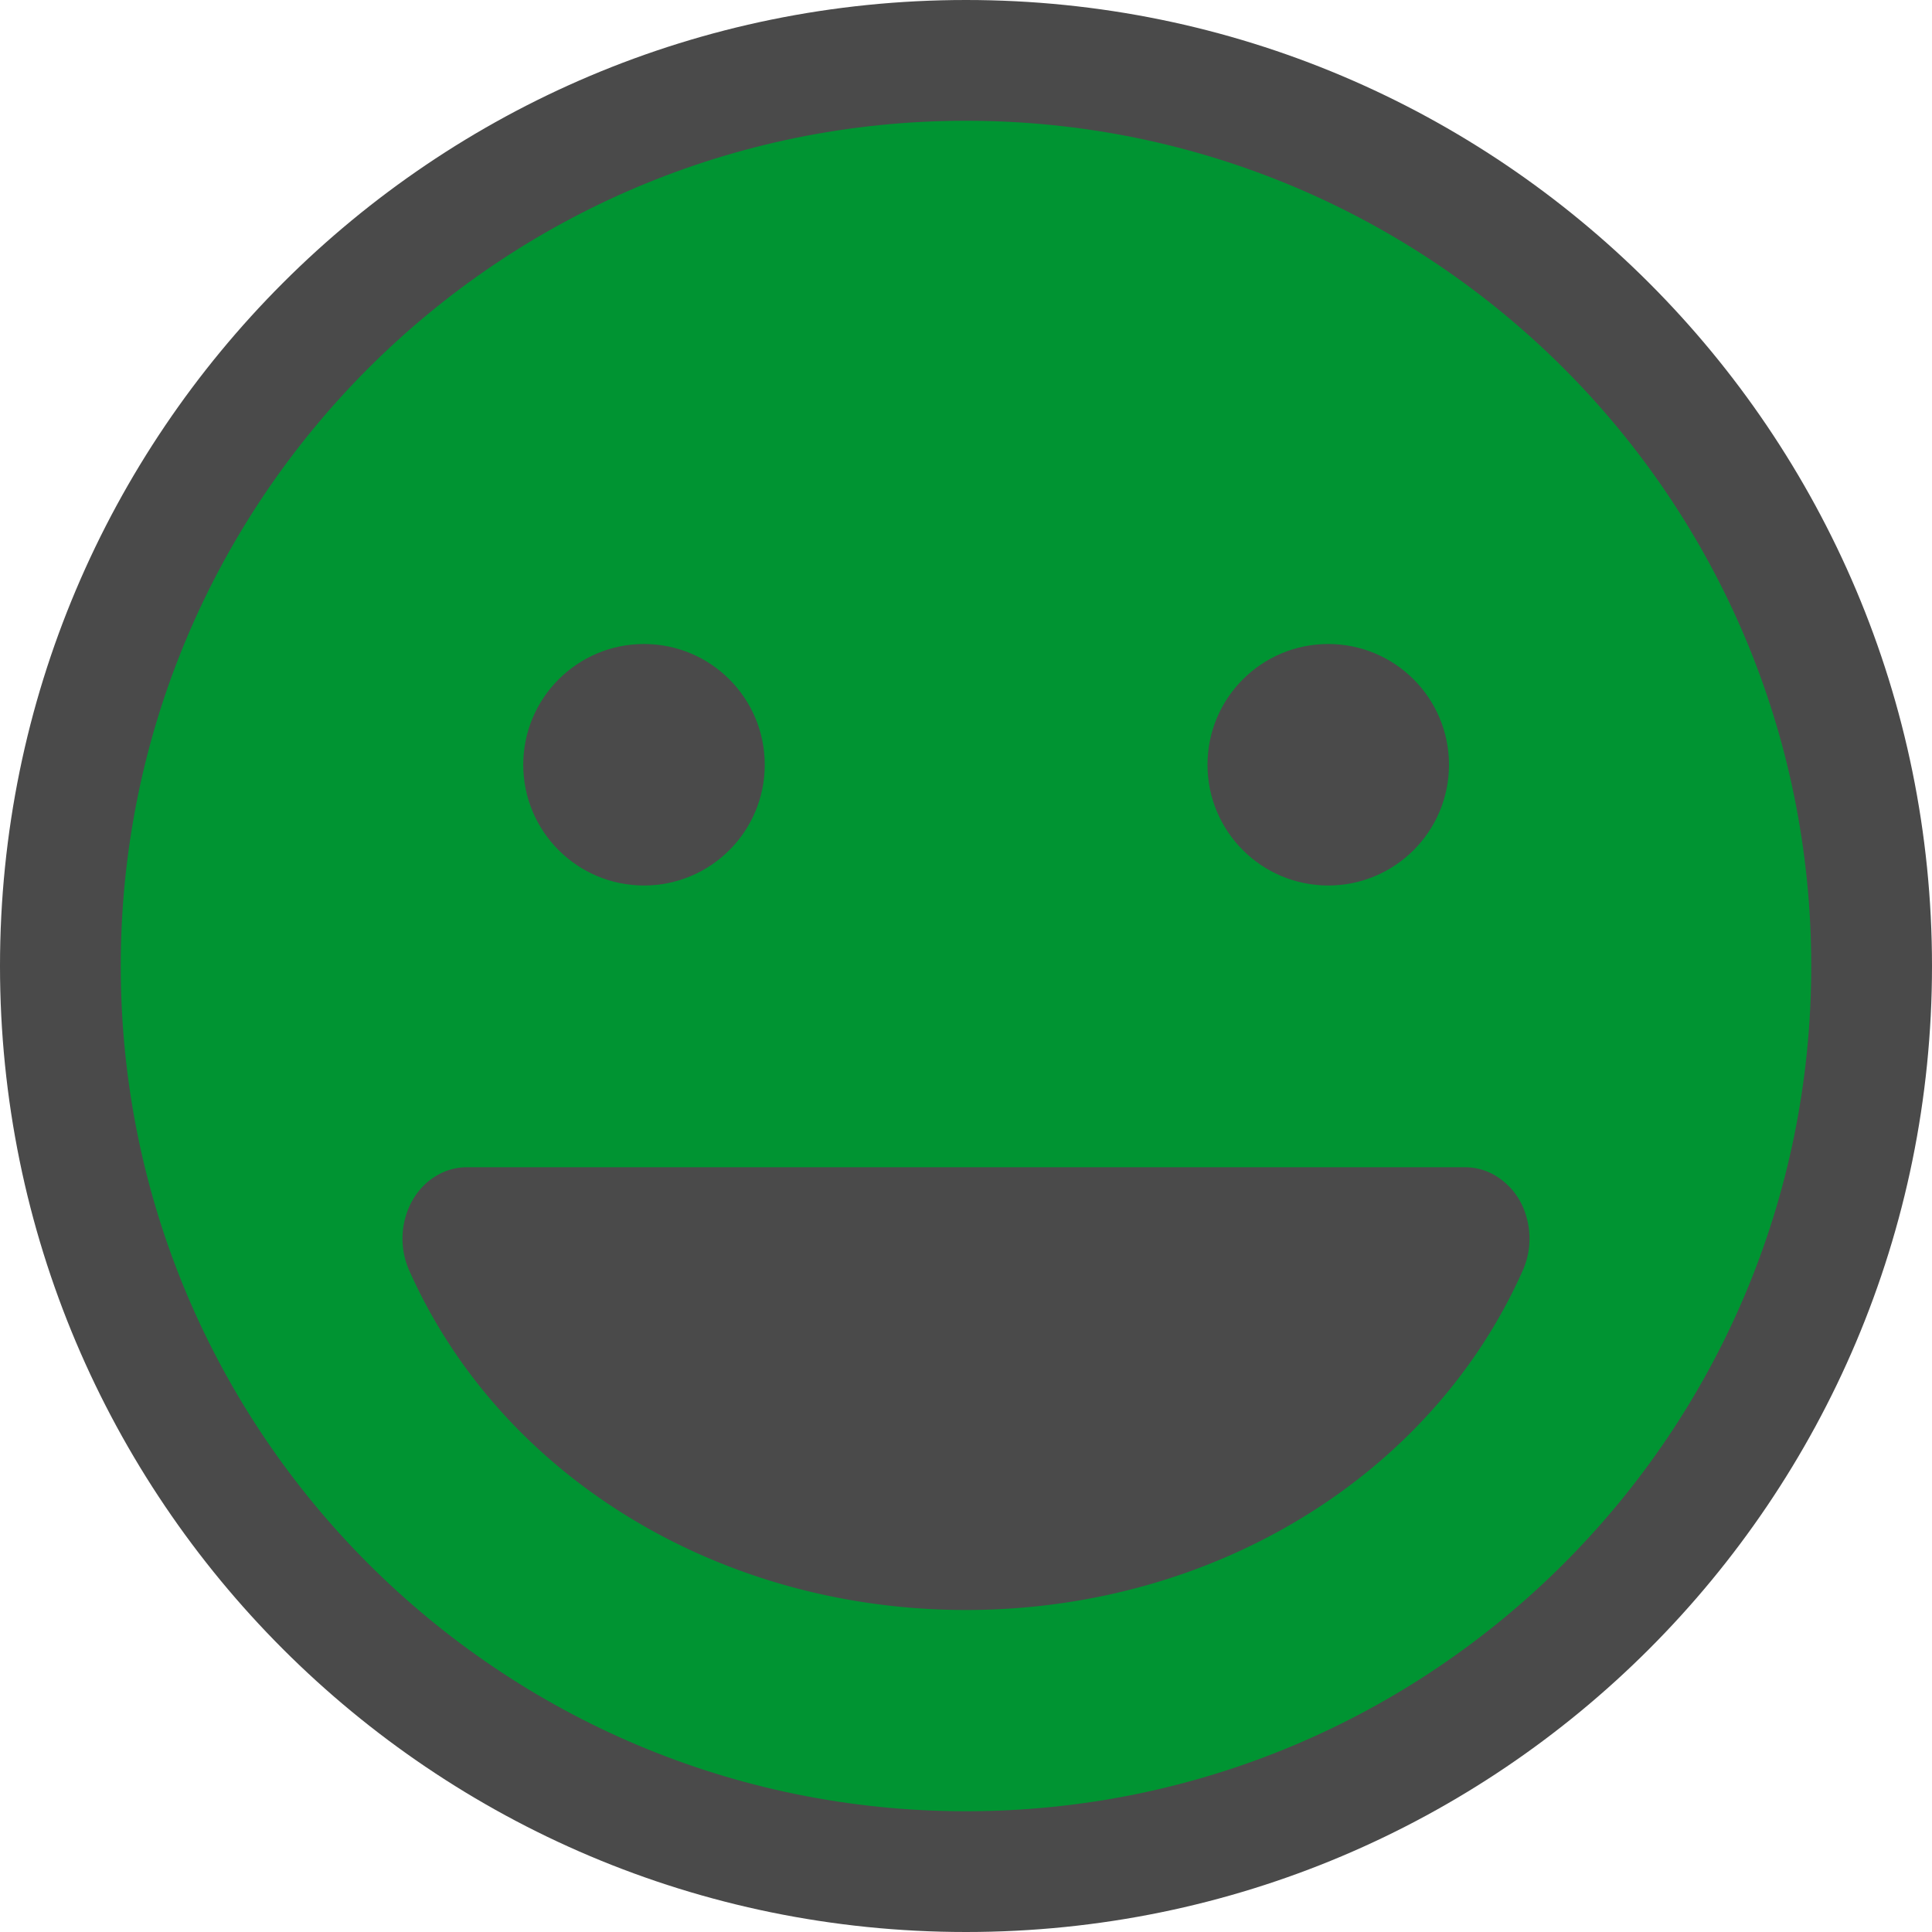 <svg xmlns="http://www.w3.org/2000/svg" width="48" height="48"><g fill="none" fill-rule="evenodd"><path fill="#4A4A4A" d="M24 48C10.745 48 0 37.256 0 24S10.745 0 24 0s24 10.744 24 24-10.745 24-24 24z"/><path fill="#009432" d="M24 45C12.401 45 3 35.6 3 24S12.401 3 24 3s21 9.4 21 21-9.401 21-21 21z"/><path fill="#4A4A4A" d="M24 29H11.593c-.244 0-.488.064-.706.185-.381.209-.666.57-.803 1.021a1.95 1.95 0 0 0 .082 1.356C12.444 36.686 17.874 40 24 40c6.126 0 11.556-3.314 13.834-8.438.189-.426.217-.908.082-1.356a1.71 1.71 0 0 0-.803-1.021 1.466 1.466 0 0 0-.706-.185H24z"/><circle cx="16" cy="19" r="3" fill="#4A4A4A"/><circle cx="33" cy="19" r="3" fill="#4A4A4A"/></g></svg>